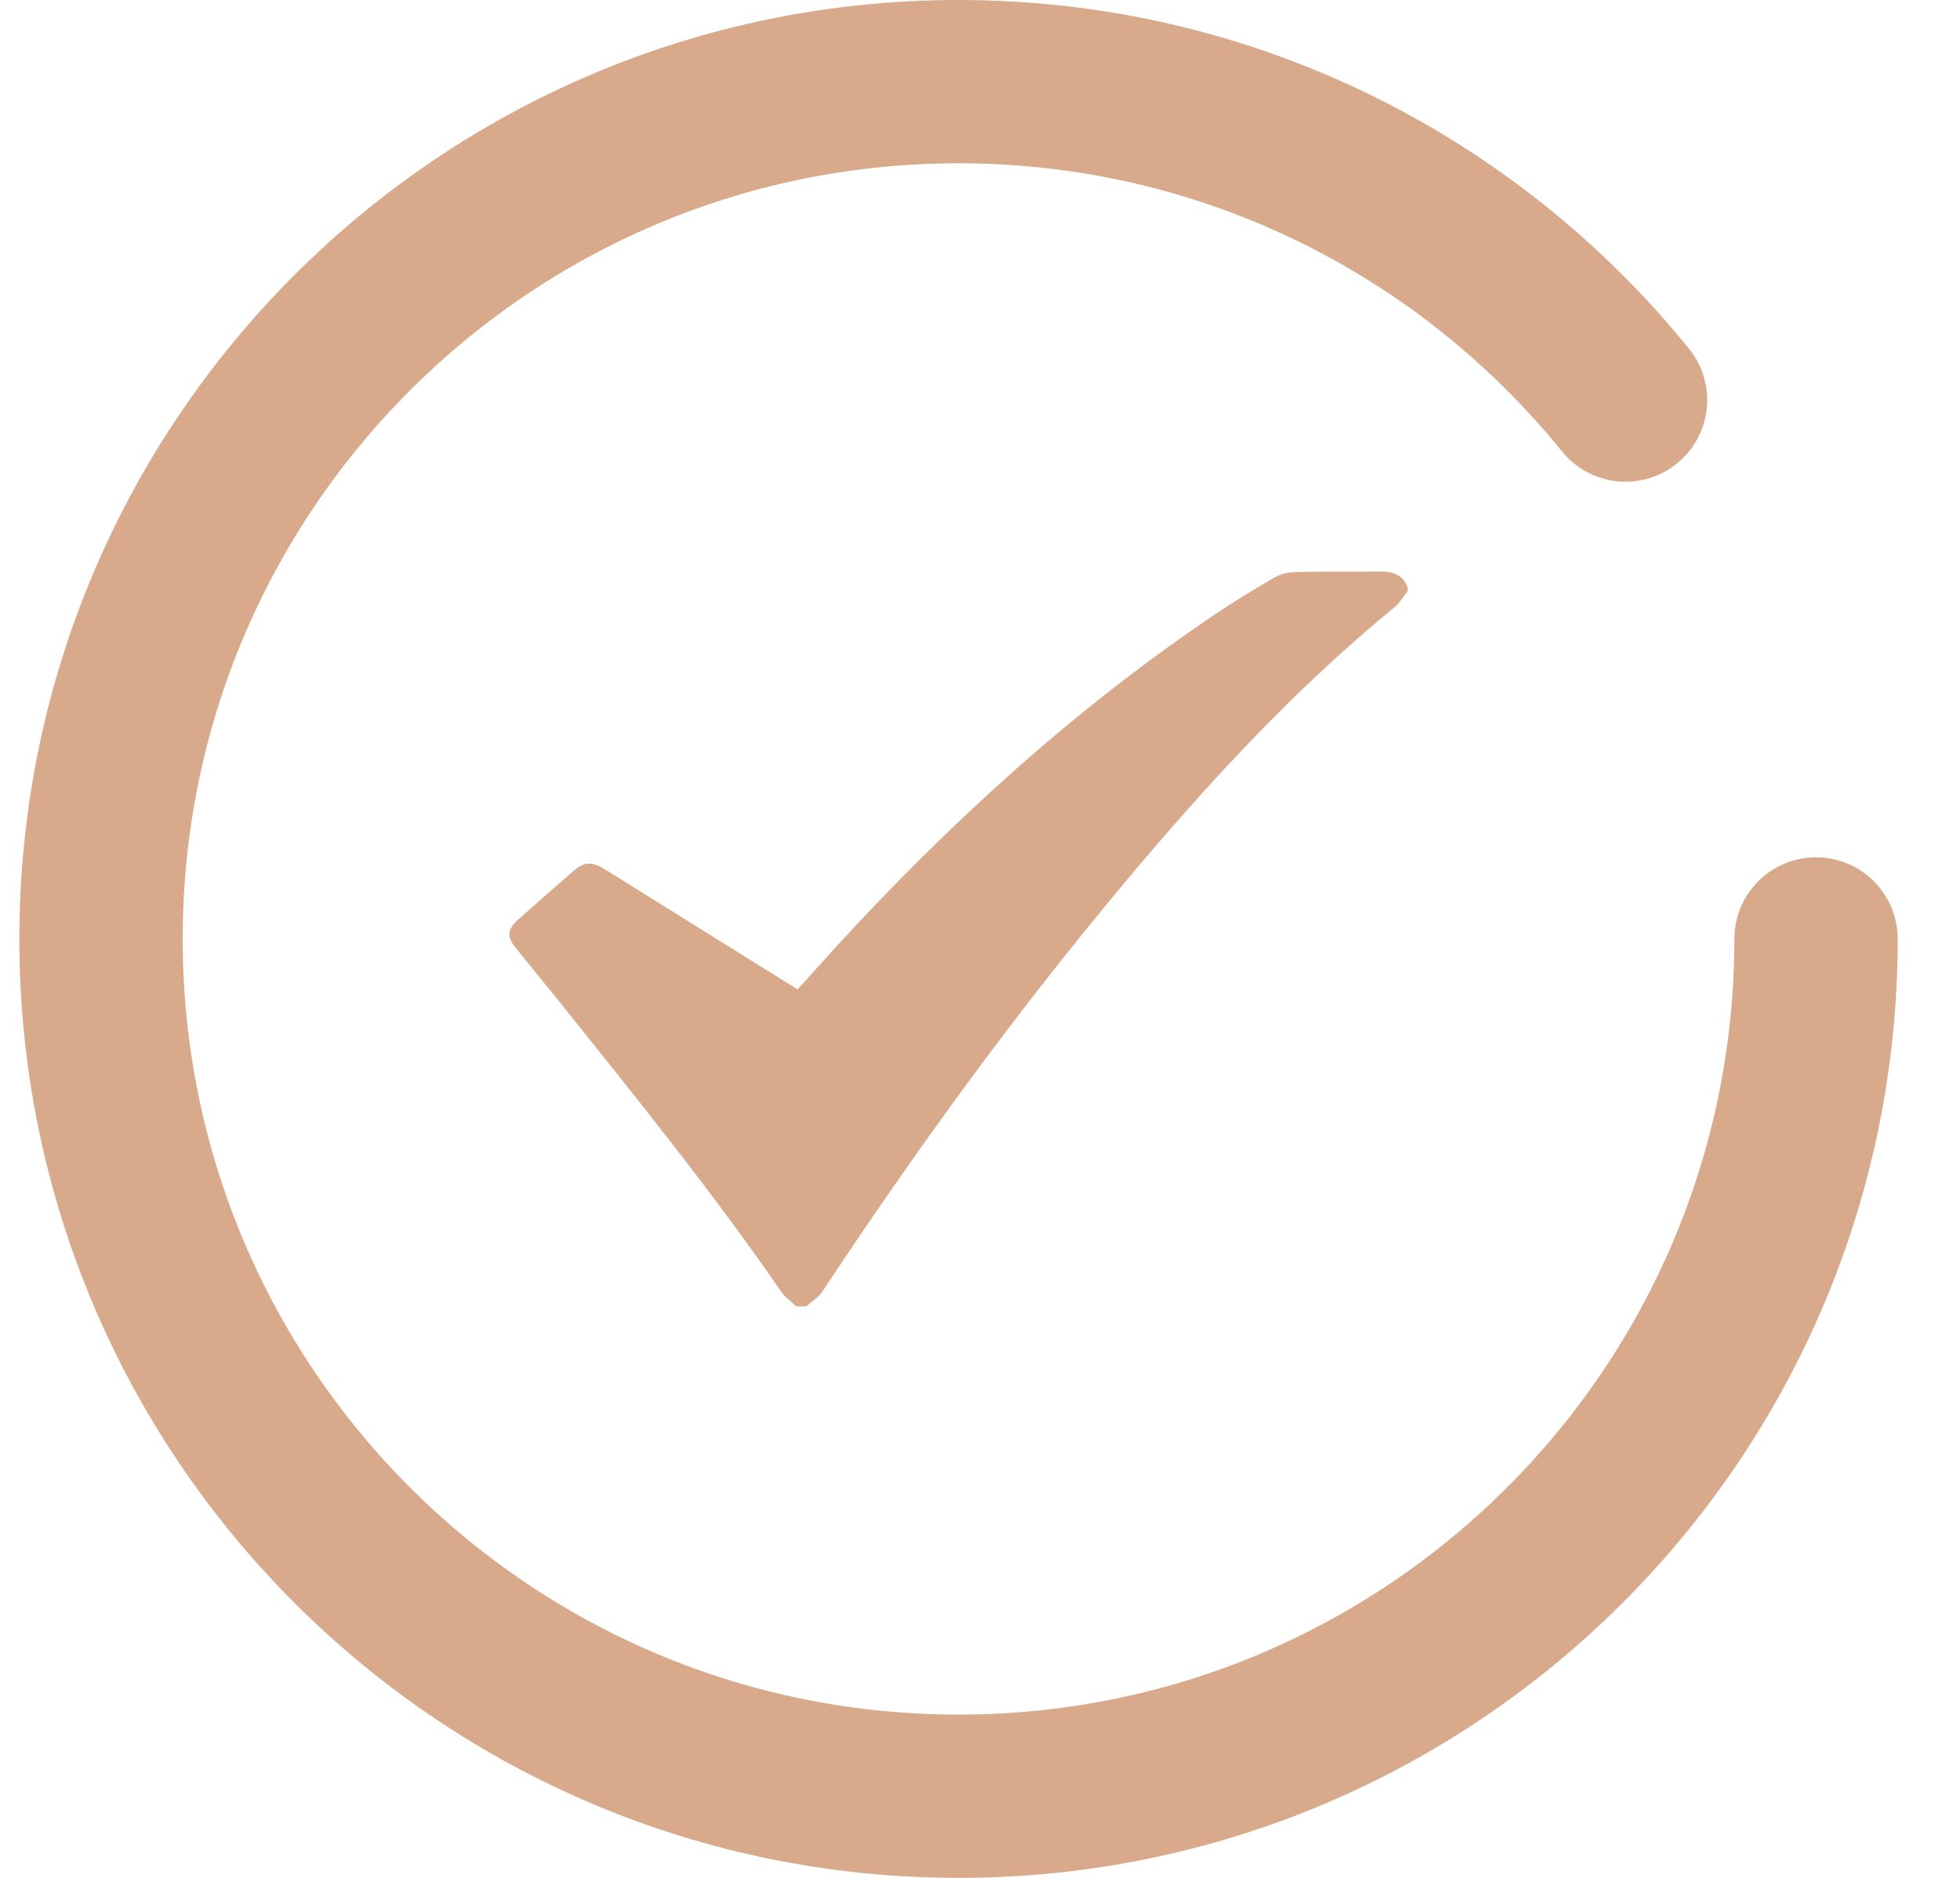 <svg width="24" height="23" viewBox="0 0 24 23" fill="none" xmlns="http://www.w3.org/2000/svg">
<path d="M22.237 11.5C22.237 17.299 17.536 22 11.737 22C5.938 22 1.237 17.299 1.237 11.5C1.237 5.701 5.938 1 11.737 1C15.036 1 17.979 2.521 19.904 4.9" stroke="#D8AA8B" stroke-width="2" stroke-linecap="round"/>
<path d="M17.237 7.241C17.183 7.307 17.14 7.384 17.074 7.439C15.831 8.457 14.769 9.618 13.763 10.82C12.424 12.421 11.208 14.096 10.071 15.817C10.025 15.888 9.94 15.94 9.873 16H9.751C9.688 15.941 9.613 15.889 9.566 15.821C8.716 14.587 7.766 13.414 6.824 12.237C6.655 12.027 6.483 11.819 6.314 11.609C6.204 11.472 6.211 11.382 6.345 11.263C6.561 11.07 6.78 10.879 6.998 10.688C7.156 10.549 7.239 10.543 7.425 10.659C8.18 11.129 8.934 11.6 9.689 12.07C9.712 12.085 9.736 12.099 9.767 12.117C9.932 11.935 10.094 11.754 10.258 11.574C11.633 10.078 13.137 8.699 14.871 7.529C15.108 7.369 15.354 7.219 15.603 7.075C15.676 7.032 15.775 7.008 15.863 7.006C16.206 6.998 16.548 7.008 16.89 7C17.064 6.996 17.182 7.046 17.237 7.197V7.241L17.237 7.241Z" fill="#D8AA8B"/>
</svg>
